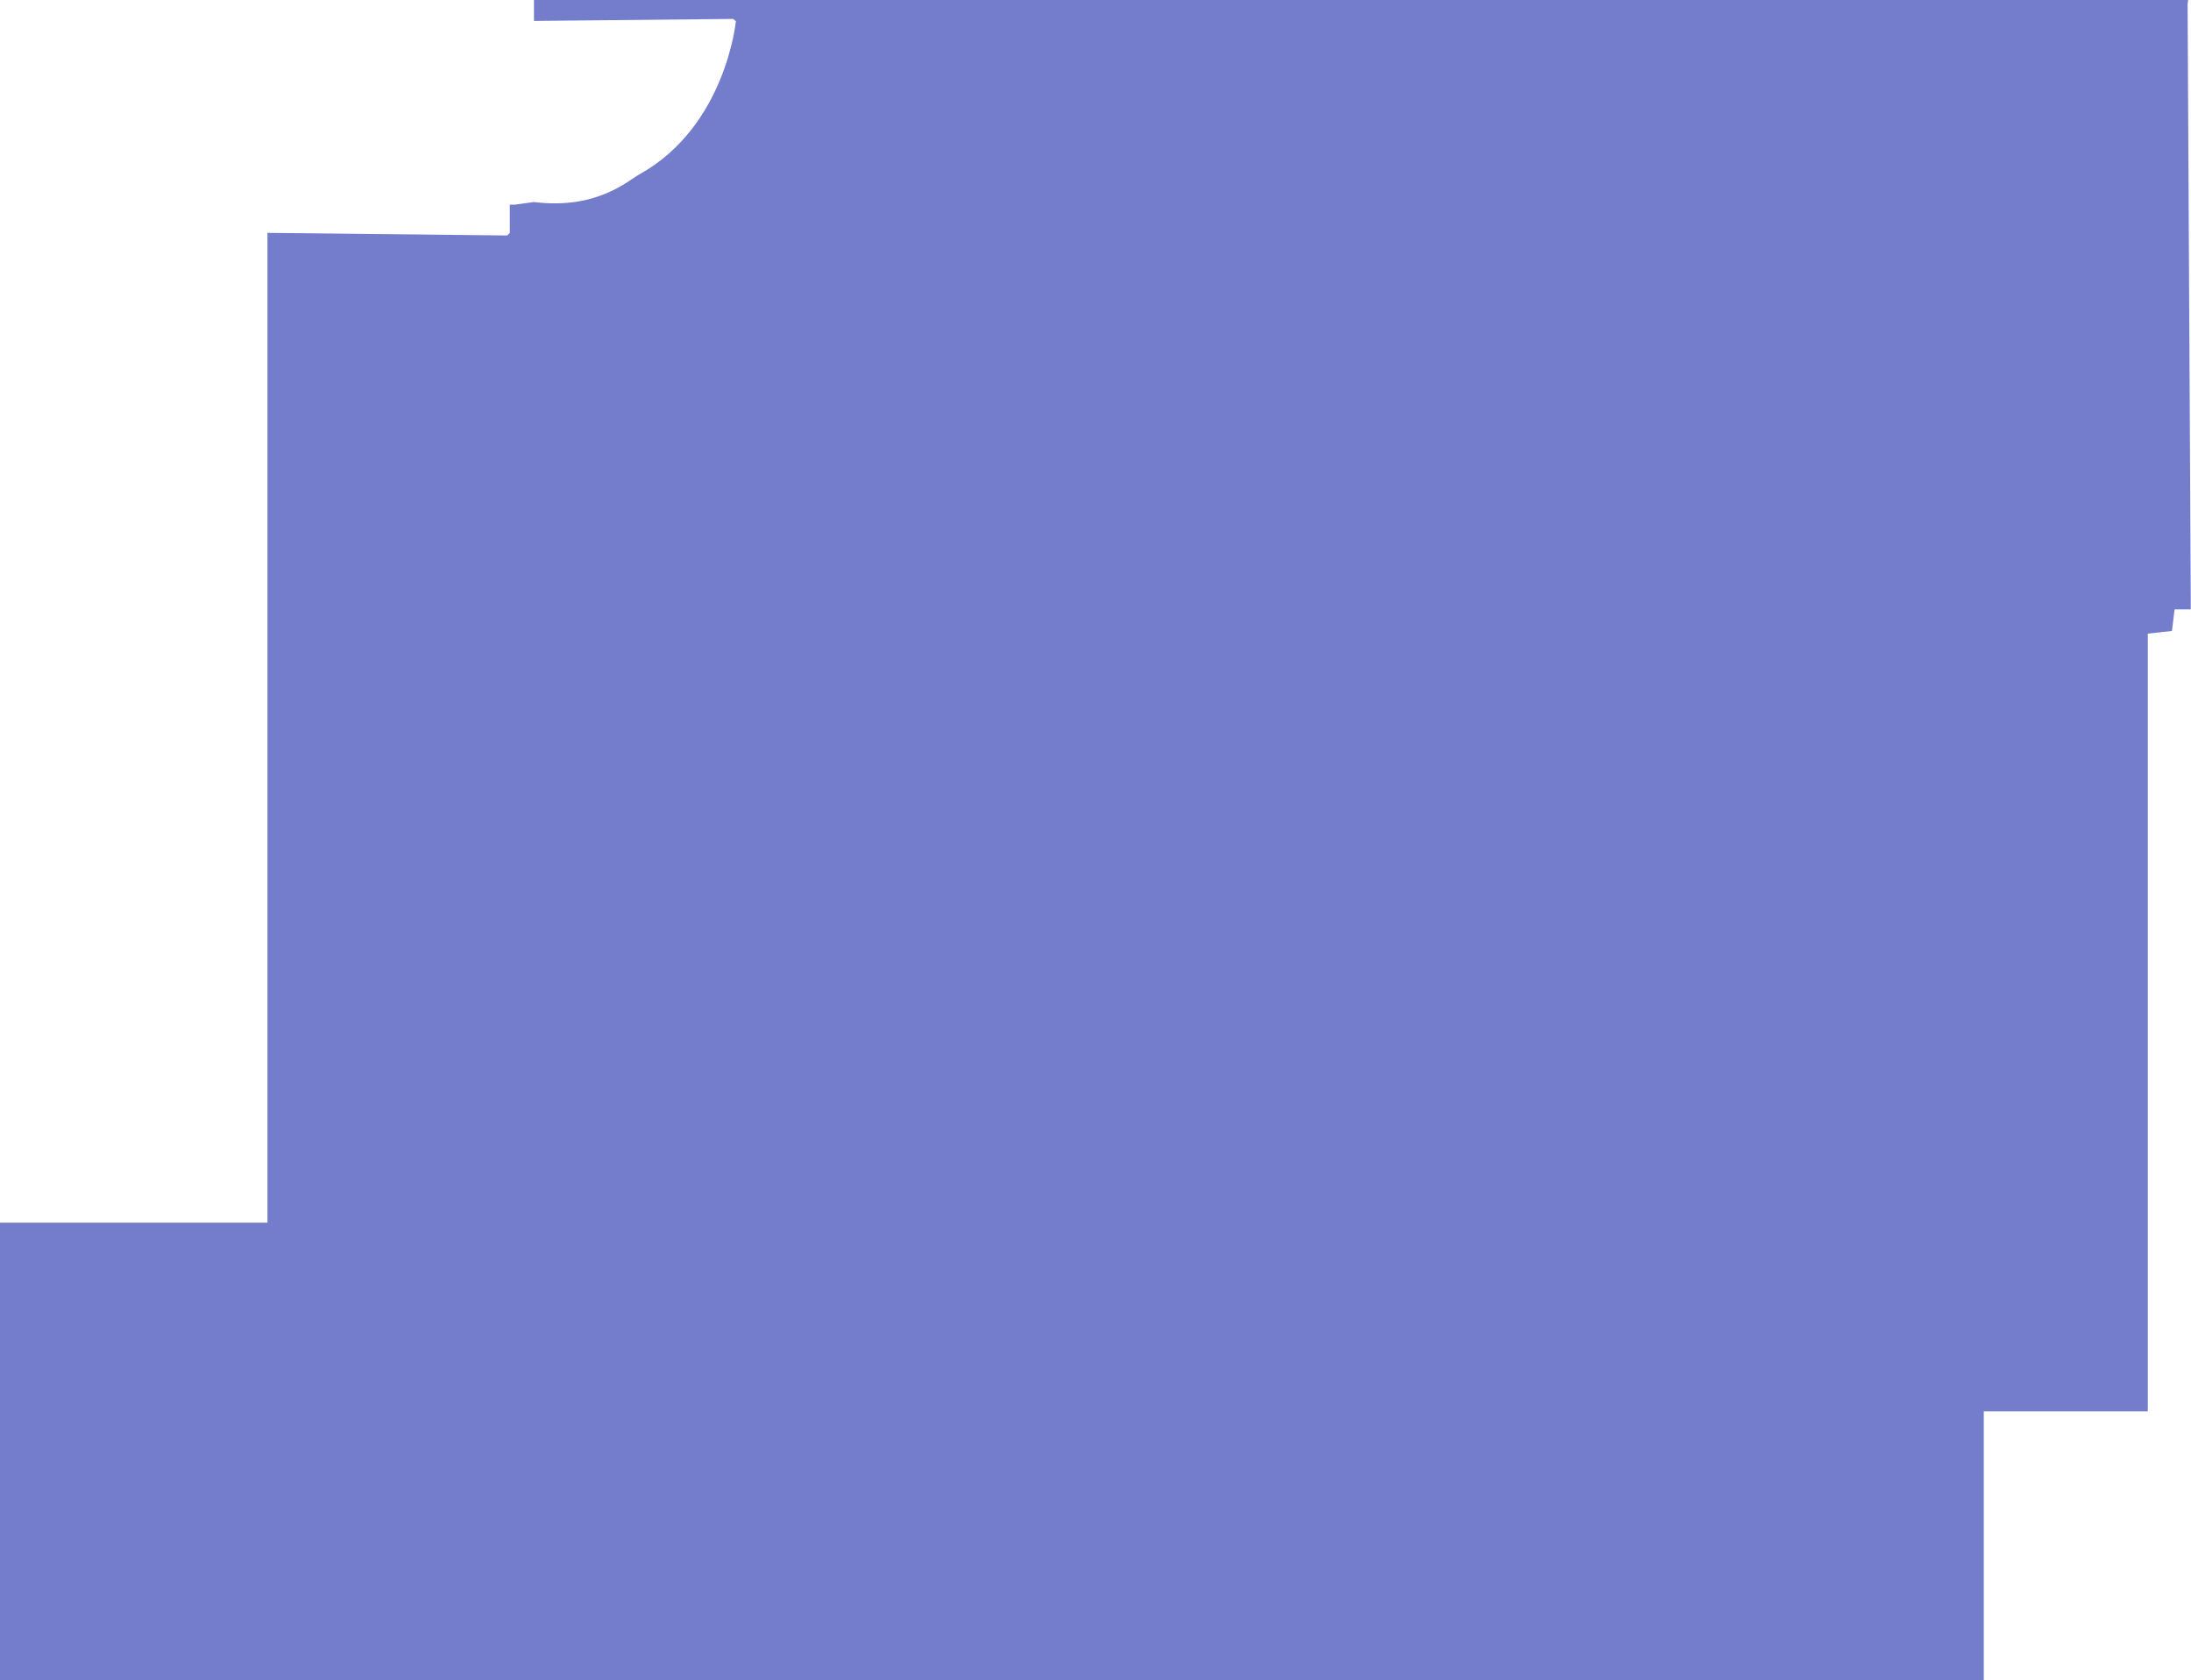 <svg xmlns="http://www.w3.org/2000/svg" viewBox="0 0 347.34 266.4"><defs><style>.cls-1{fill:#525dbf;opacity:0.8;}</style></defs><g id="Layer_2" data-name="Layer 2"><g id="Layer_1-2" data-name="Layer 1"><path class="cls-1" d="M346.89,0H84.65V3.32L116.25,3l.41.37S115.06,20,101.43,27.6c-1.84,1-6.78,5.68-16.78,4.43l-3.08.42h-.75v4.47l-.42.41-38-.41V193.83H0V266.4H314.49V223.74h26V100.45l3.83-.42.42-3.42h2.57l-.51-96Z"/></g></g></svg>